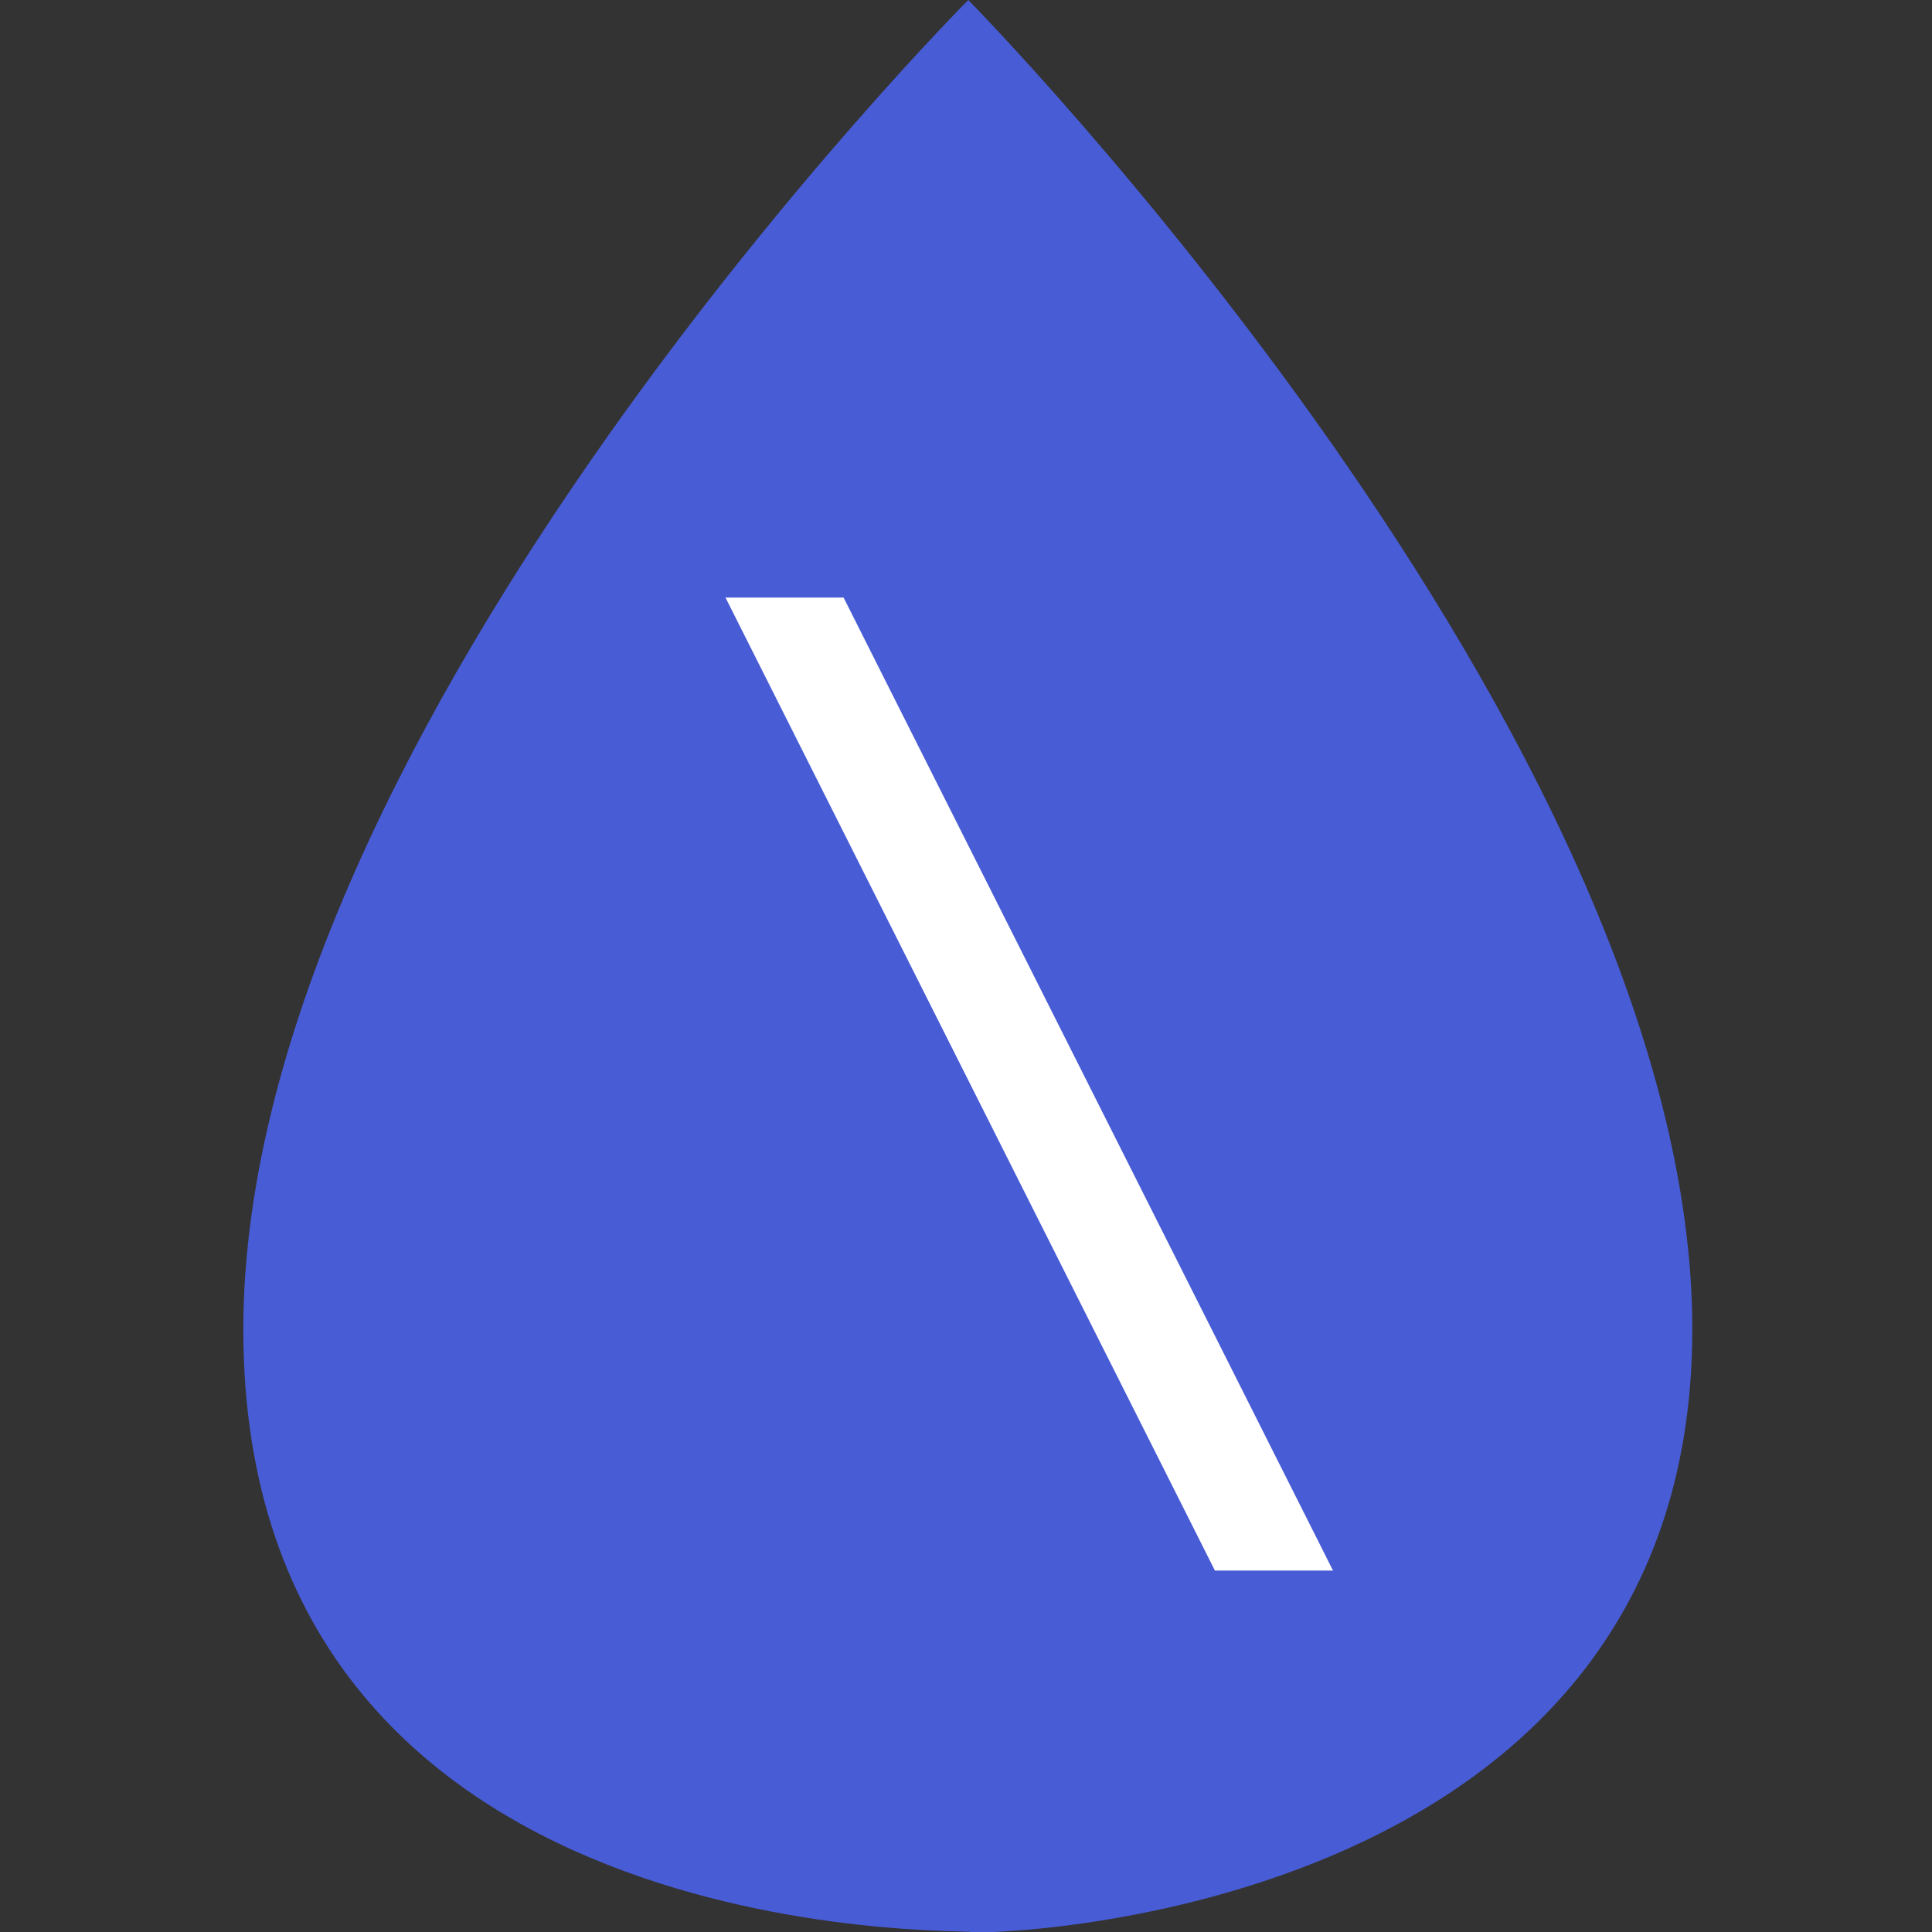 <?xml version="1.0" encoding="UTF-8" standalone="no"?>
<!DOCTYPE svg PUBLIC "-//W3C//DTD SVG 1.1//EN" "http://www.w3.org/Graphics/SVG/1.1/DTD/svg11.dtd">
<svg width="100%" height="100%" viewBox="0 0 16 16" version="1.1" xmlns="http://www.w3.org/2000/svg" xmlns:xlink="http://www.w3.org/1999/xlink" xml:space="preserve" xmlns:serif="http://www.serif.com/" style="fill-rule:evenodd;clip-rule:evenodd;stroke-linejoin:round;stroke-miterlimit:2;">
    <rect x="0" y="0" width="16" height="16" fill="#333333" stroke="none"/>
    <path d="M8.019,0C8.019,0 2.005,6.034 2.015,11.022C2.025,16.203 8.039,15.971 8.039,16C8.039,16.029 14.005,15.952 14.015,11.022C14.024,6.092 8.019,0 8.019,0Z" style="fill:rgb(72,92,213);"/>
    <g transform="matrix(1,0,0.503,1,-4.491,0)">
        <rect x="8.01" y="4.949" width="0.978" height="8.058" style="fill:white;"/>
    </g>
</svg>
